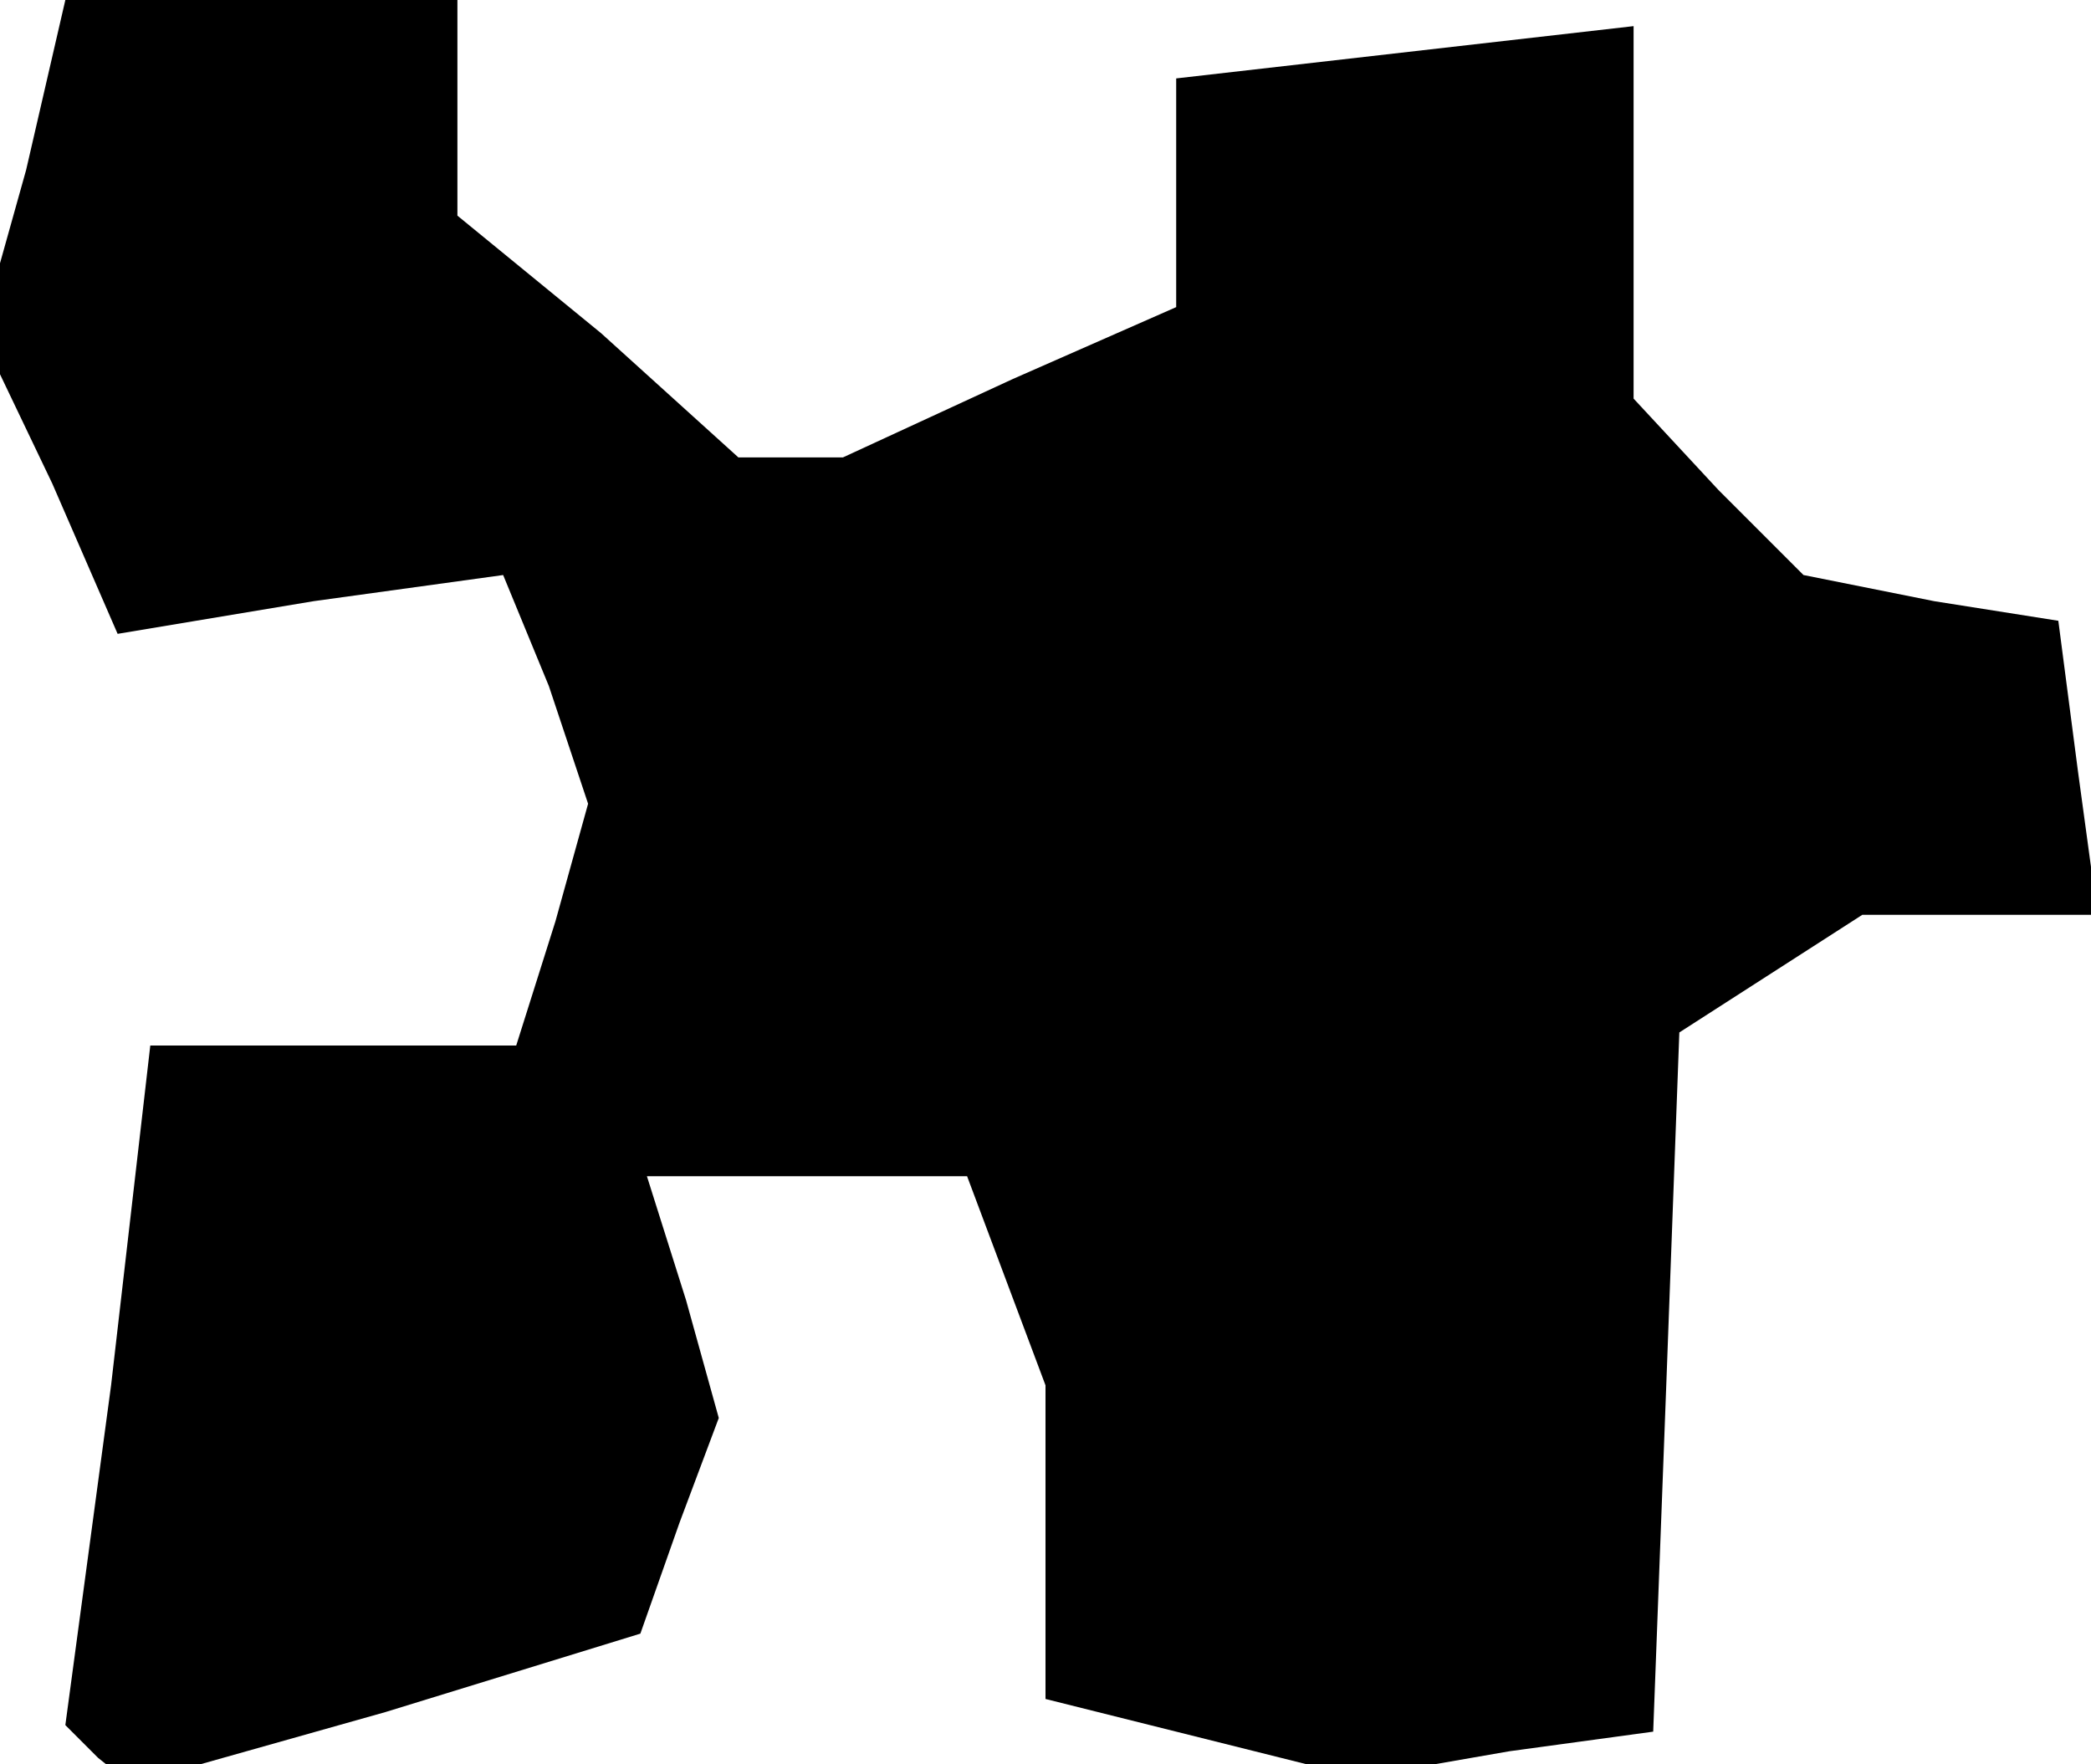 <?xml version="1.0" standalone="no"?>
<!DOCTYPE svg PUBLIC "-//W3C//DTD SVG 20010904//EN"
 "http://www.w3.org/TR/2001/REC-SVG-20010904/DTD/svg10.dtd">
<svg version="1.0" xmlns="http://www.w3.org/2000/svg"
 width="32pt" height="27pt" viewBox="0 0 32 27"
 preserveAspectRatio="xMidYMid meet">
<g transform="translate(0,27) scale(0.1,-0.1)"
fill="#000000" stroke="none">
<path d="M4 244 l-7 -25 11 -23 10 -23 30 5 29 4 7 -17 6 -18 -5 -18 -6 -19
-28 0 -28 0 -6 -52 -7 -52 5 -5 5 -4 39 11 39 12 6 17 6 16 -5 18 -6 19 24 0
25 0 6 -16 6 -16 0 -24 0 -24 24 -6 24 -6 23 4 22 3 2 53 2 54 14 9 14 9 18 0
18 0 -3 22 -3 23 -19 3 -20 4 -13 13 -13 14 0 28 0 29 -35 -4 -35 -4 0 -17 0
-18 -25 -11 -26 -12 -8 0 -8 0 -21 19 -22 18 0 17 0 16 -30 0 -30 0 -6 -26z"/>
</g>
</svg>
